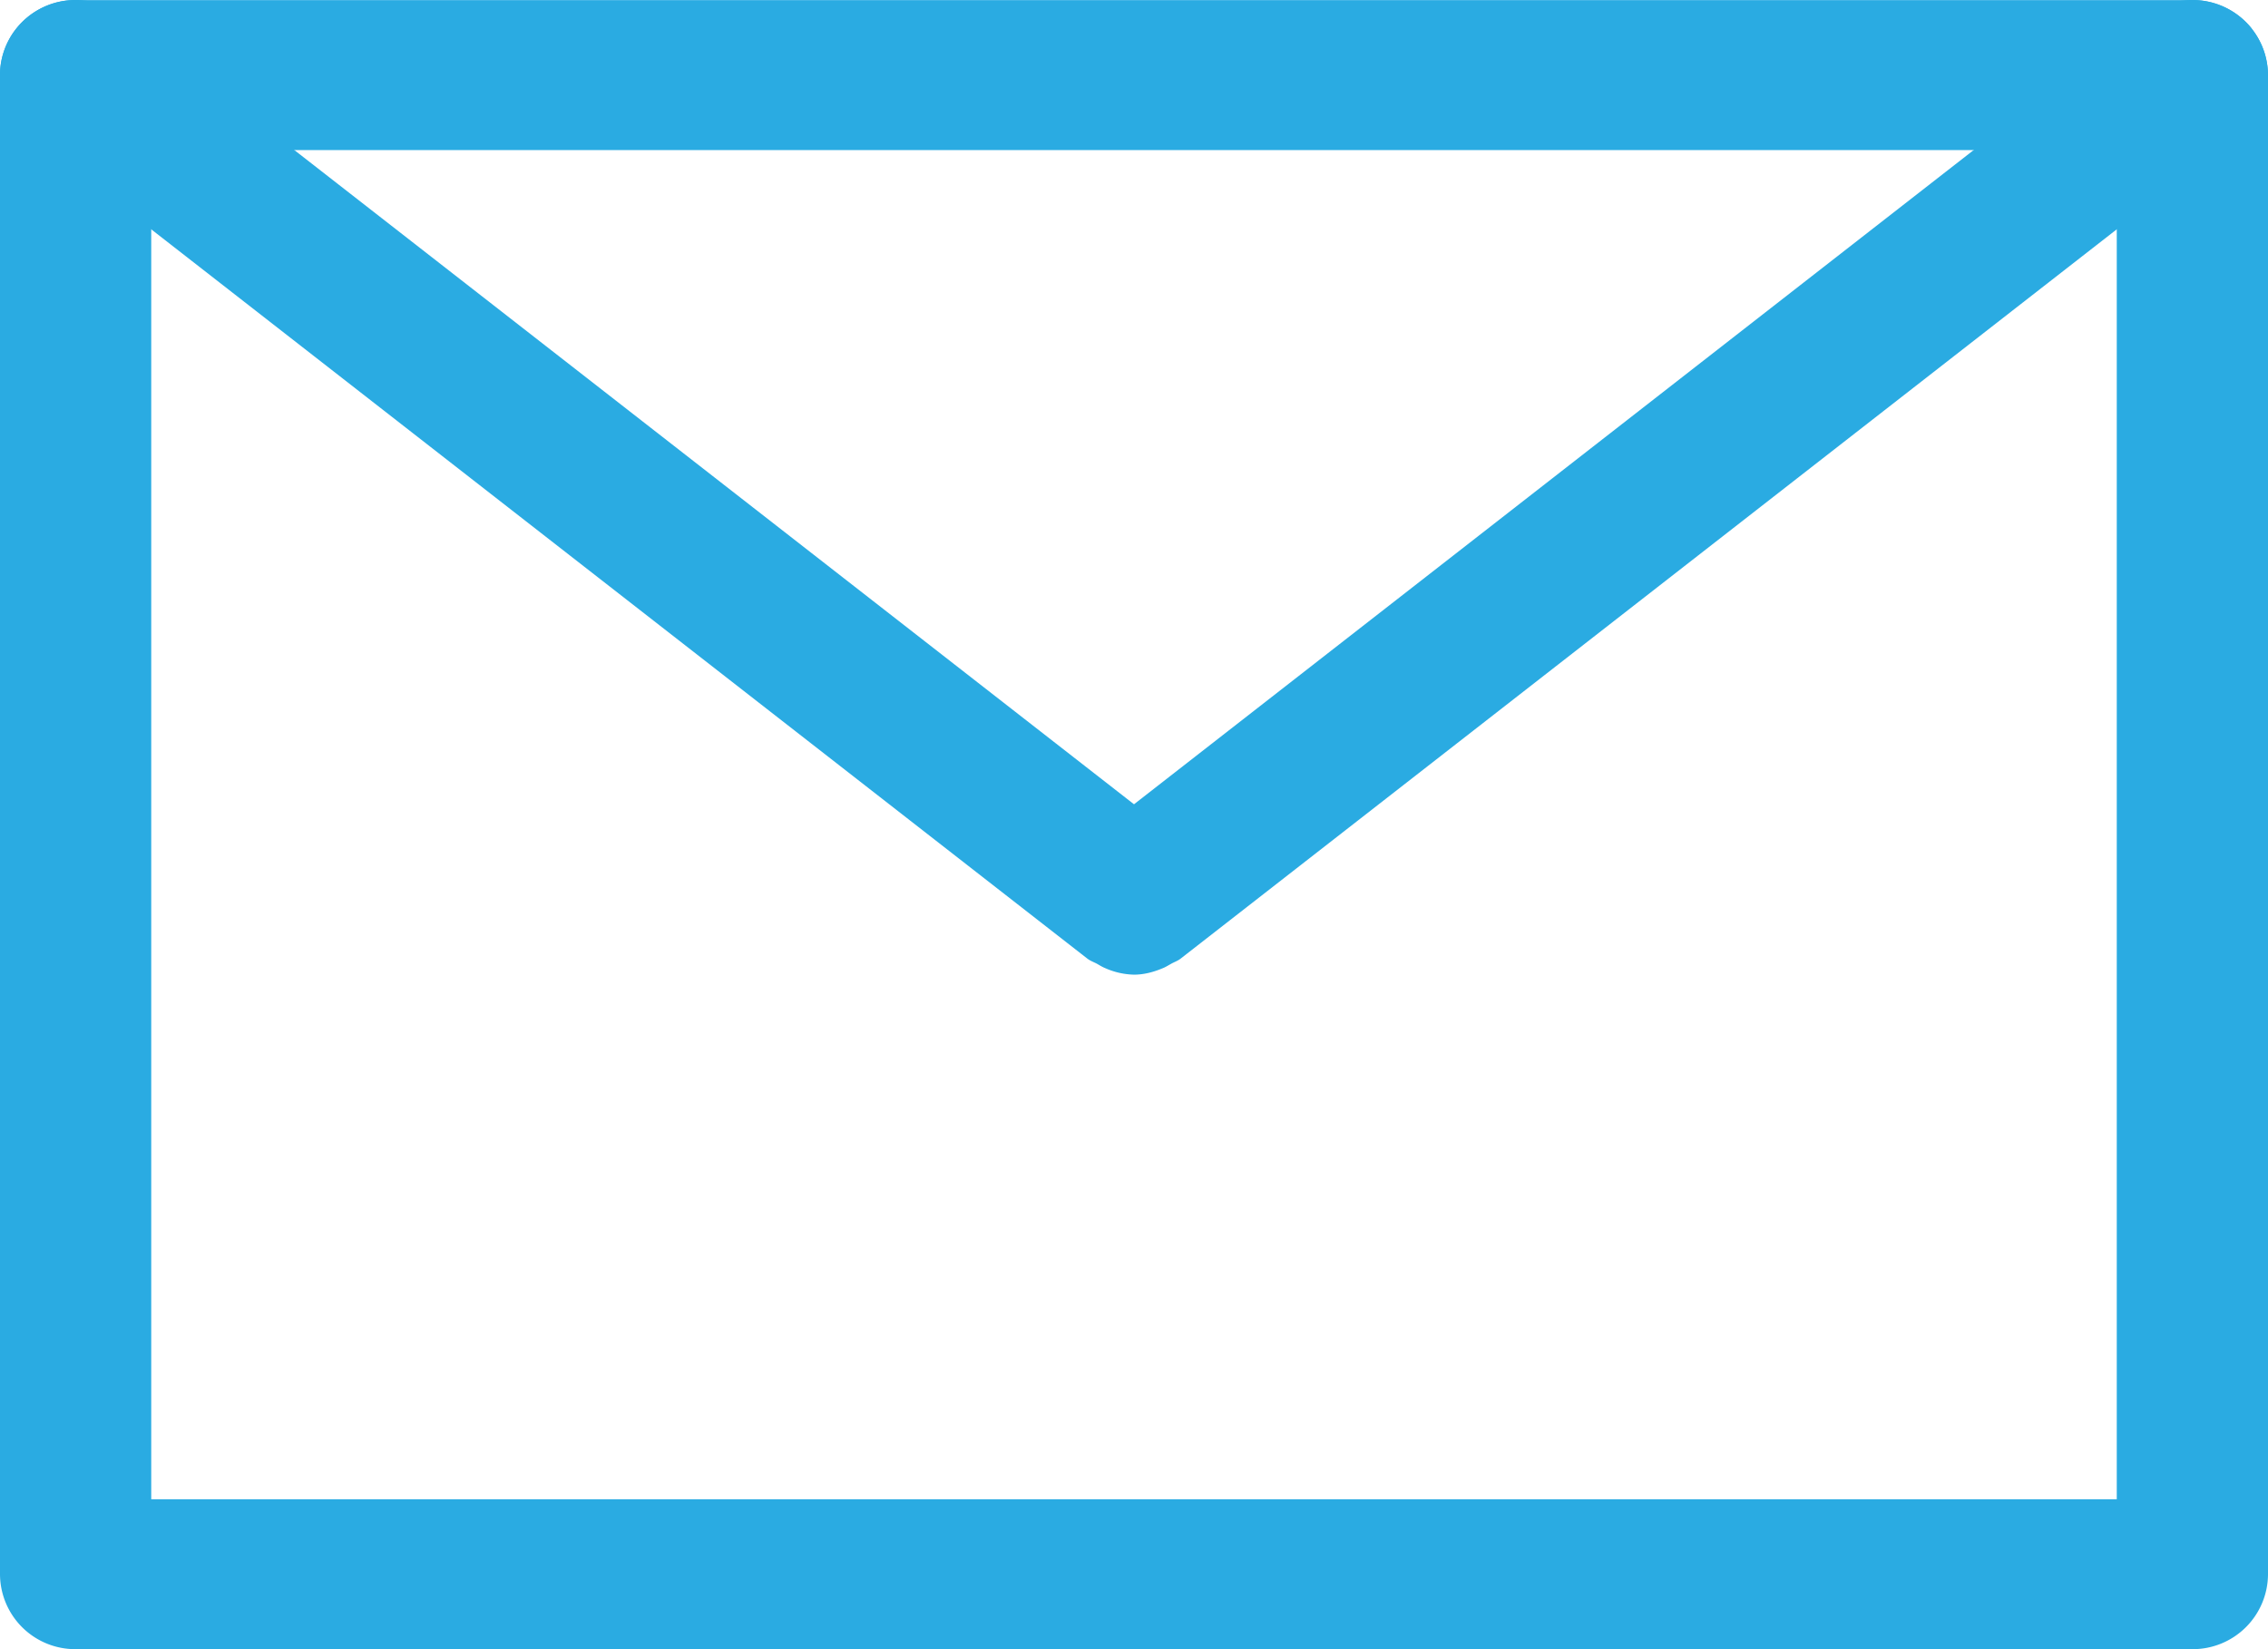 <svg width="22" height="16" fill="none" xmlns="http://www.w3.org/2000/svg"><path d="M21.267 16H.733A.73.73 0 010 15.273V.728A.73.73 0 01.733.001h20.534A.73.73 0 0122 .728v14.545a.73.73 0 01-.733.727zm-19.8-1.454h19.066V1.456H1.467v13.09z" fill="#2AABE2"/><path d="M21.843.278a.736.736 0 00-1.03-.122L11 7.803 1.187.156a.736.736 0 00-1.03.122A.723.723 0 00.28 1.3l10.267 8c.03.023.063.034.095.051.026.015.05.03.077.041a.727.727 0 00.281.064c.096 0 .19-.025.28-.063.028-.011.052-.027.078-.041.031-.018.066-.029.095-.052l10.267-8a.723.723 0 00.123-1.02z" fill="#2AABE2"/></svg>